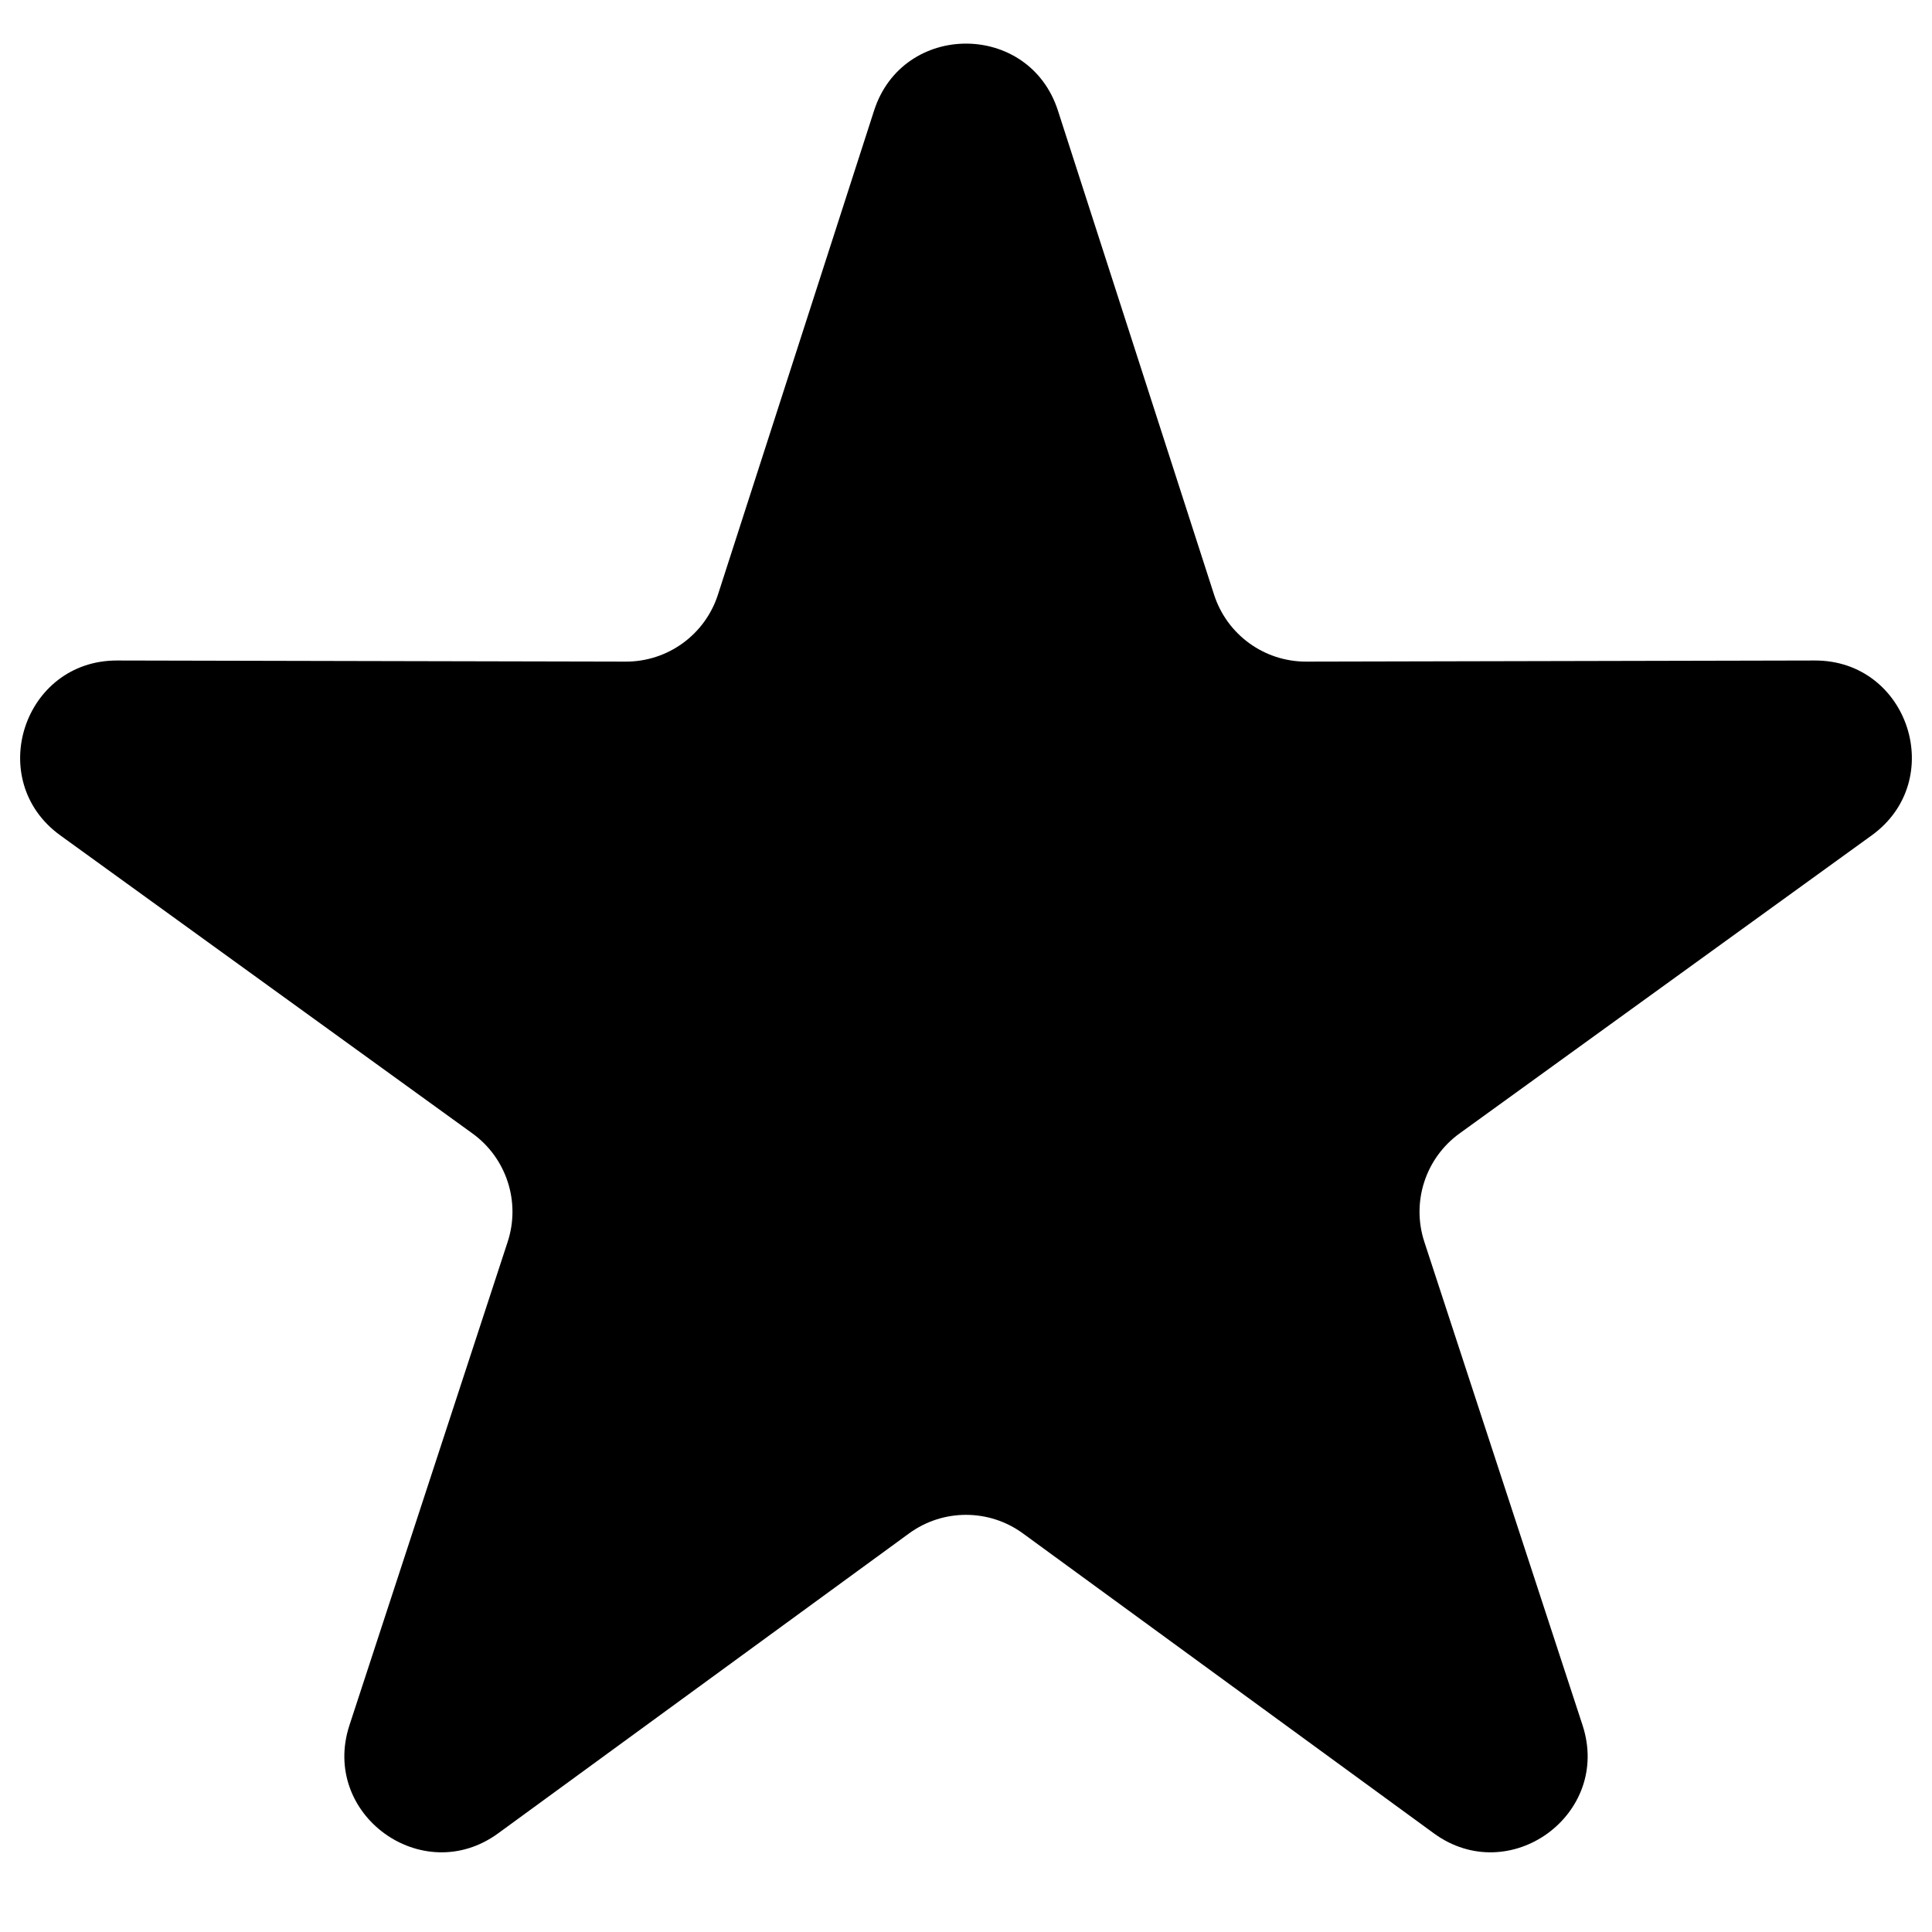 <svg xmlns="http://www.w3.org/2000/svg" viewBox="0 0 40 40" width="32px" height="32px"><path d="M 18.097 2.289 C 18.693 0.441 21.307 0.441 21.903 2.289 L 25.136 12.312 C 25.403 13.14 26.174 13.7 27.044 13.698 L 37.575 13.675 C 39.517 13.671 40.325 16.158 38.751 17.296 L 30.218 23.467 C 29.513 23.977 29.219 24.884 29.489 25.71 L 32.765 35.719 C 33.37 37.565 31.254 39.101 29.686 37.957 L 21.179 31.748 C 20.477 31.235 19.523 31.235 18.821 31.748 L 10.314 37.957 C 8.746 39.101 6.63 37.565 7.235 35.719 L 10.511 25.71 C 10.781 24.884 10.487 23.977 9.782 23.467 L 1.249 17.296 C -0.325 16.158 0.483 13.671 2.425 13.675 L 12.956 13.698 C 13.826 13.7 14.597 13.14 14.864 12.312 Z" fill="rgb(0, 0, 0)"></path></svg>